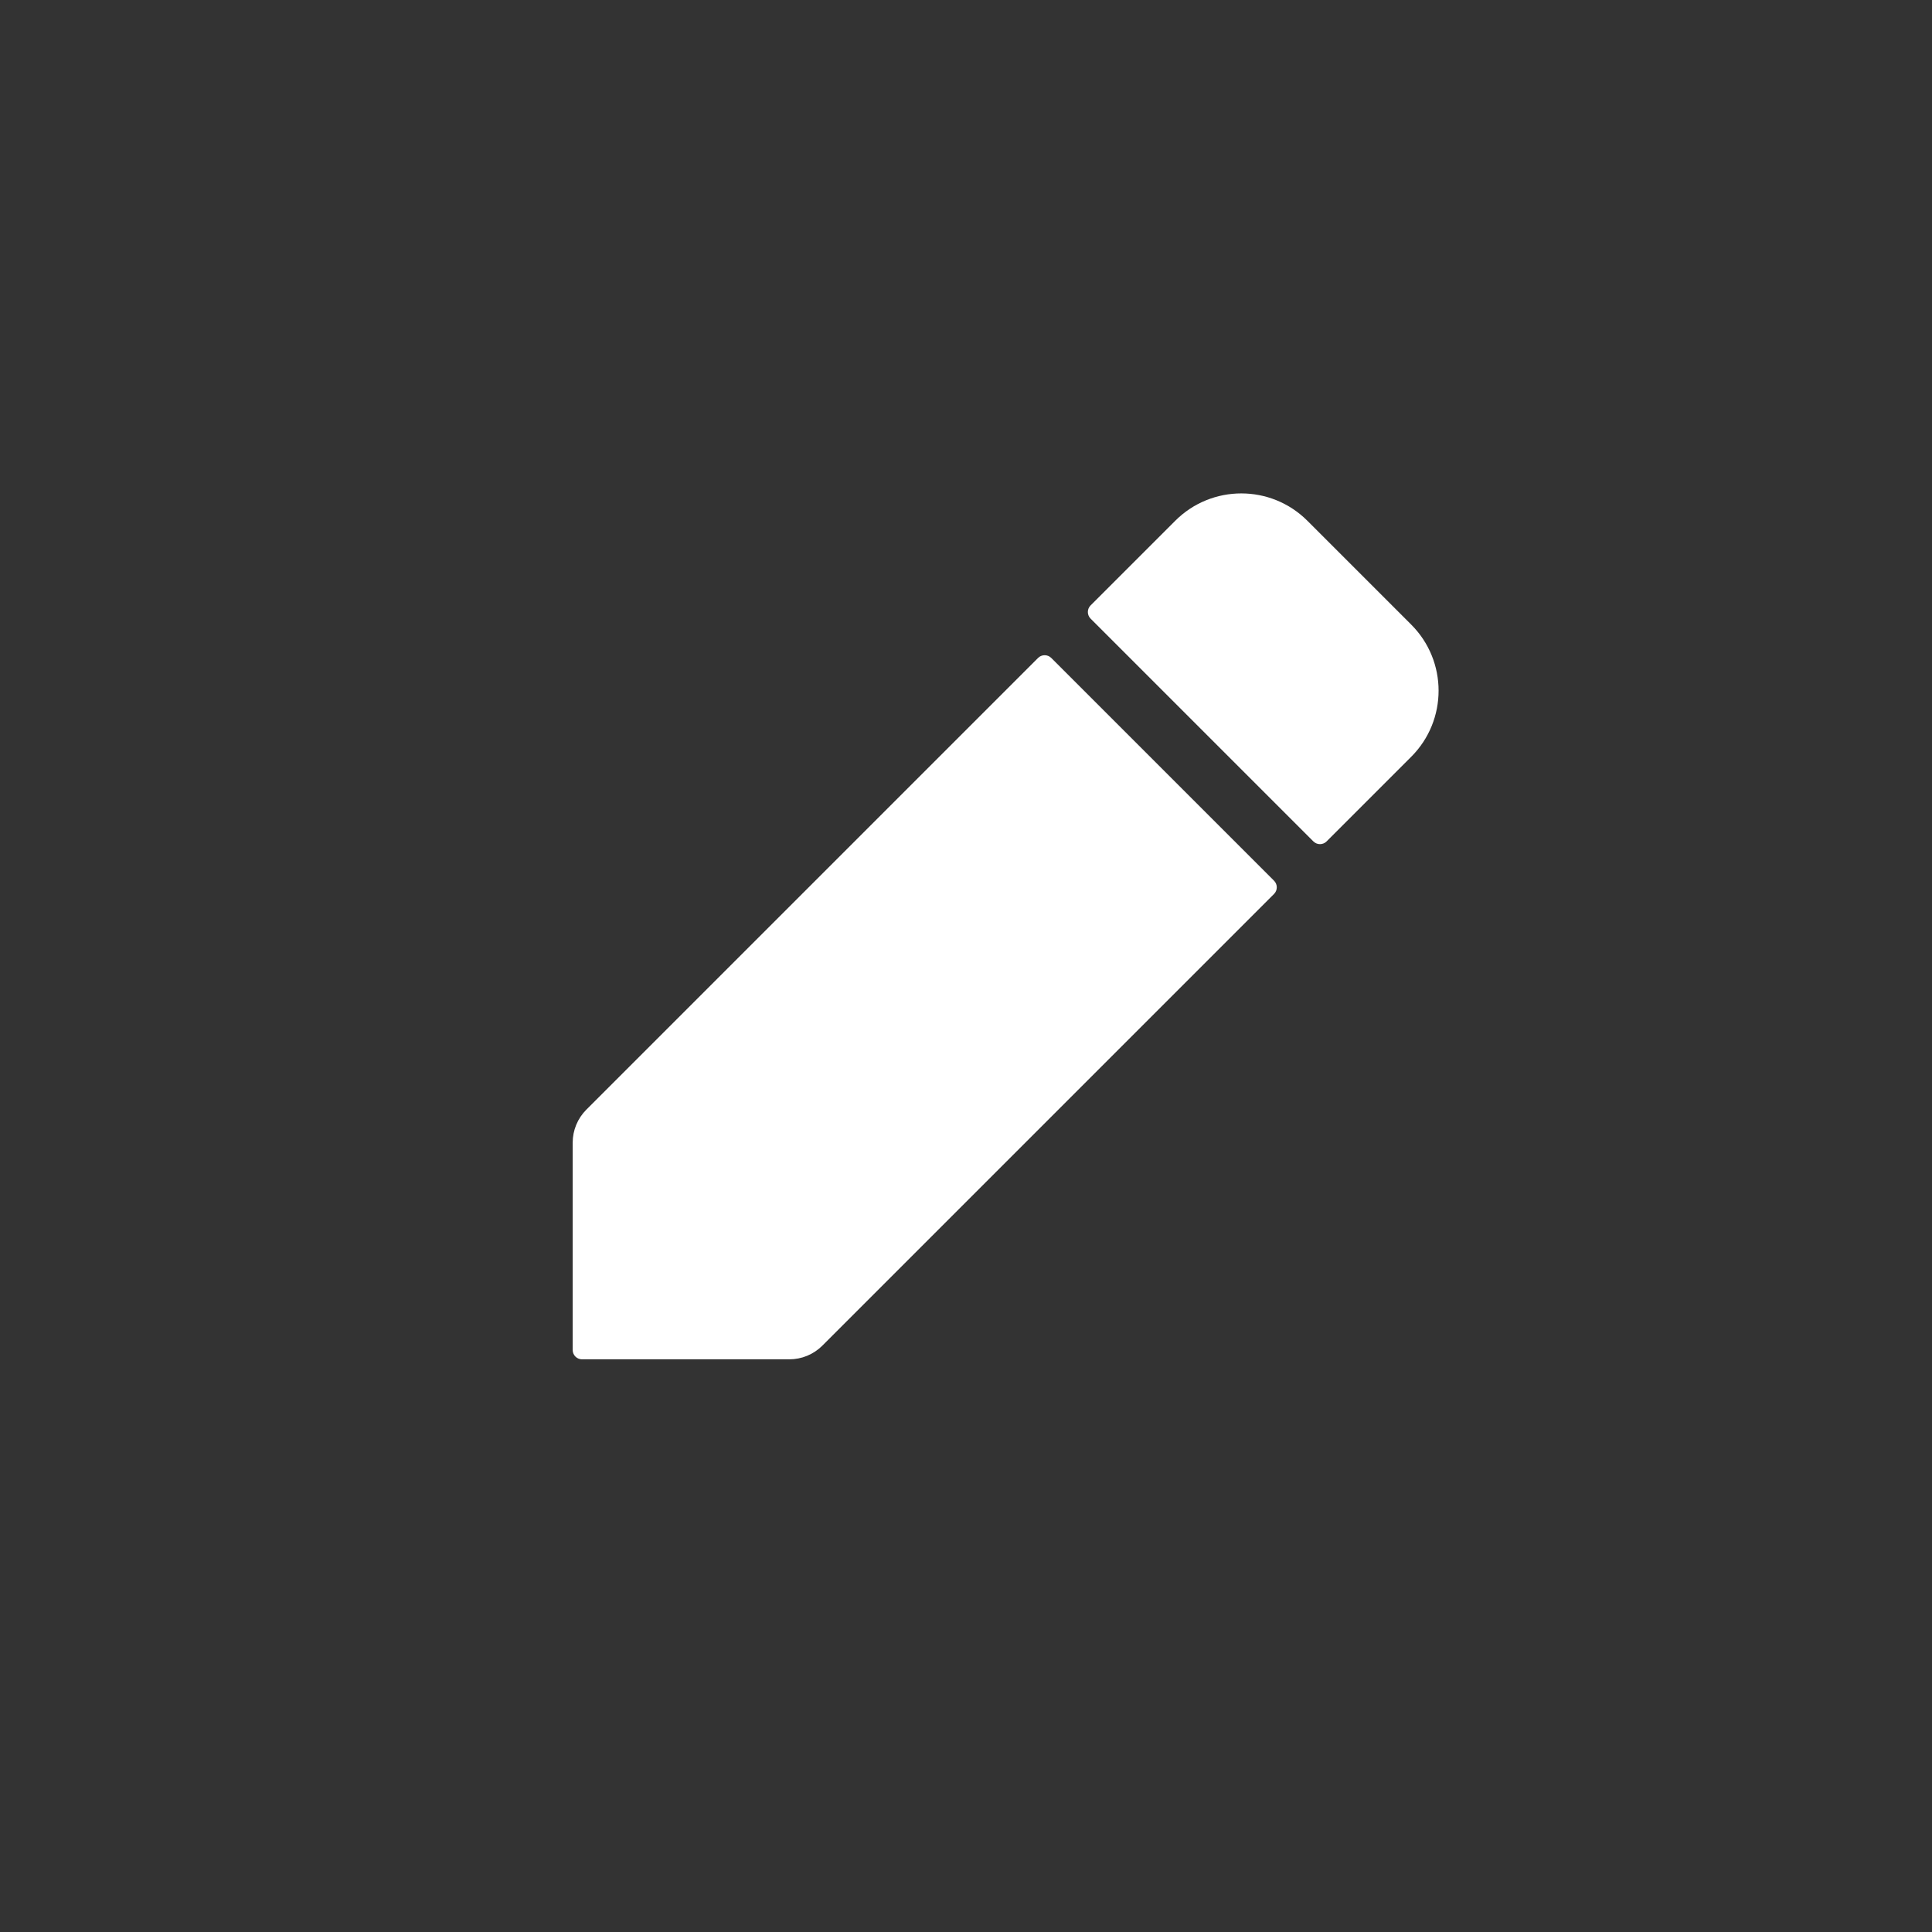 <svg width="72" height="72" viewBox="0 0 72 72" fill="none" xmlns="http://www.w3.org/2000/svg">
<rect x="0" y="0" width="72" height="72" fill="#333333" stroke="none"/>
<g clip-path="url(#clip0_298_279)">
<path d="M43.797 19.408C45.157 18.048 47.363 18.048 48.723 19.408L52.592 23.277C53.952 24.637 53.952 26.843 52.592 28.203L49.438 31.357C49.302 31.493 49.082 31.493 48.946 31.357L40.643 23.054C40.507 22.918 40.507 22.698 40.643 22.562L43.797 19.408Z" fill="white"/>
<path d="M38.685 24.52C38.821 24.384 39.042 24.384 39.178 24.52L47.48 32.822C47.616 32.958 47.616 33.179 47.48 33.315L36.733 44.062L30.647 50.148C30.32 50.475 29.877 50.658 29.415 50.658L21.69 50.658C21.498 50.658 21.342 50.502 21.342 50.31L21.342 42.585C21.342 42.123 21.525 41.68 21.852 41.353L27.938 35.267L38.685 24.52Z" fill="white"/>
</g>
<defs>
<clipPath id="clip0_298_279">
<rect width="49.751" height="49.751" fill="white" transform="translate(36 0.821) rotate(45)"/>
</clipPath>
</defs>
</svg>
